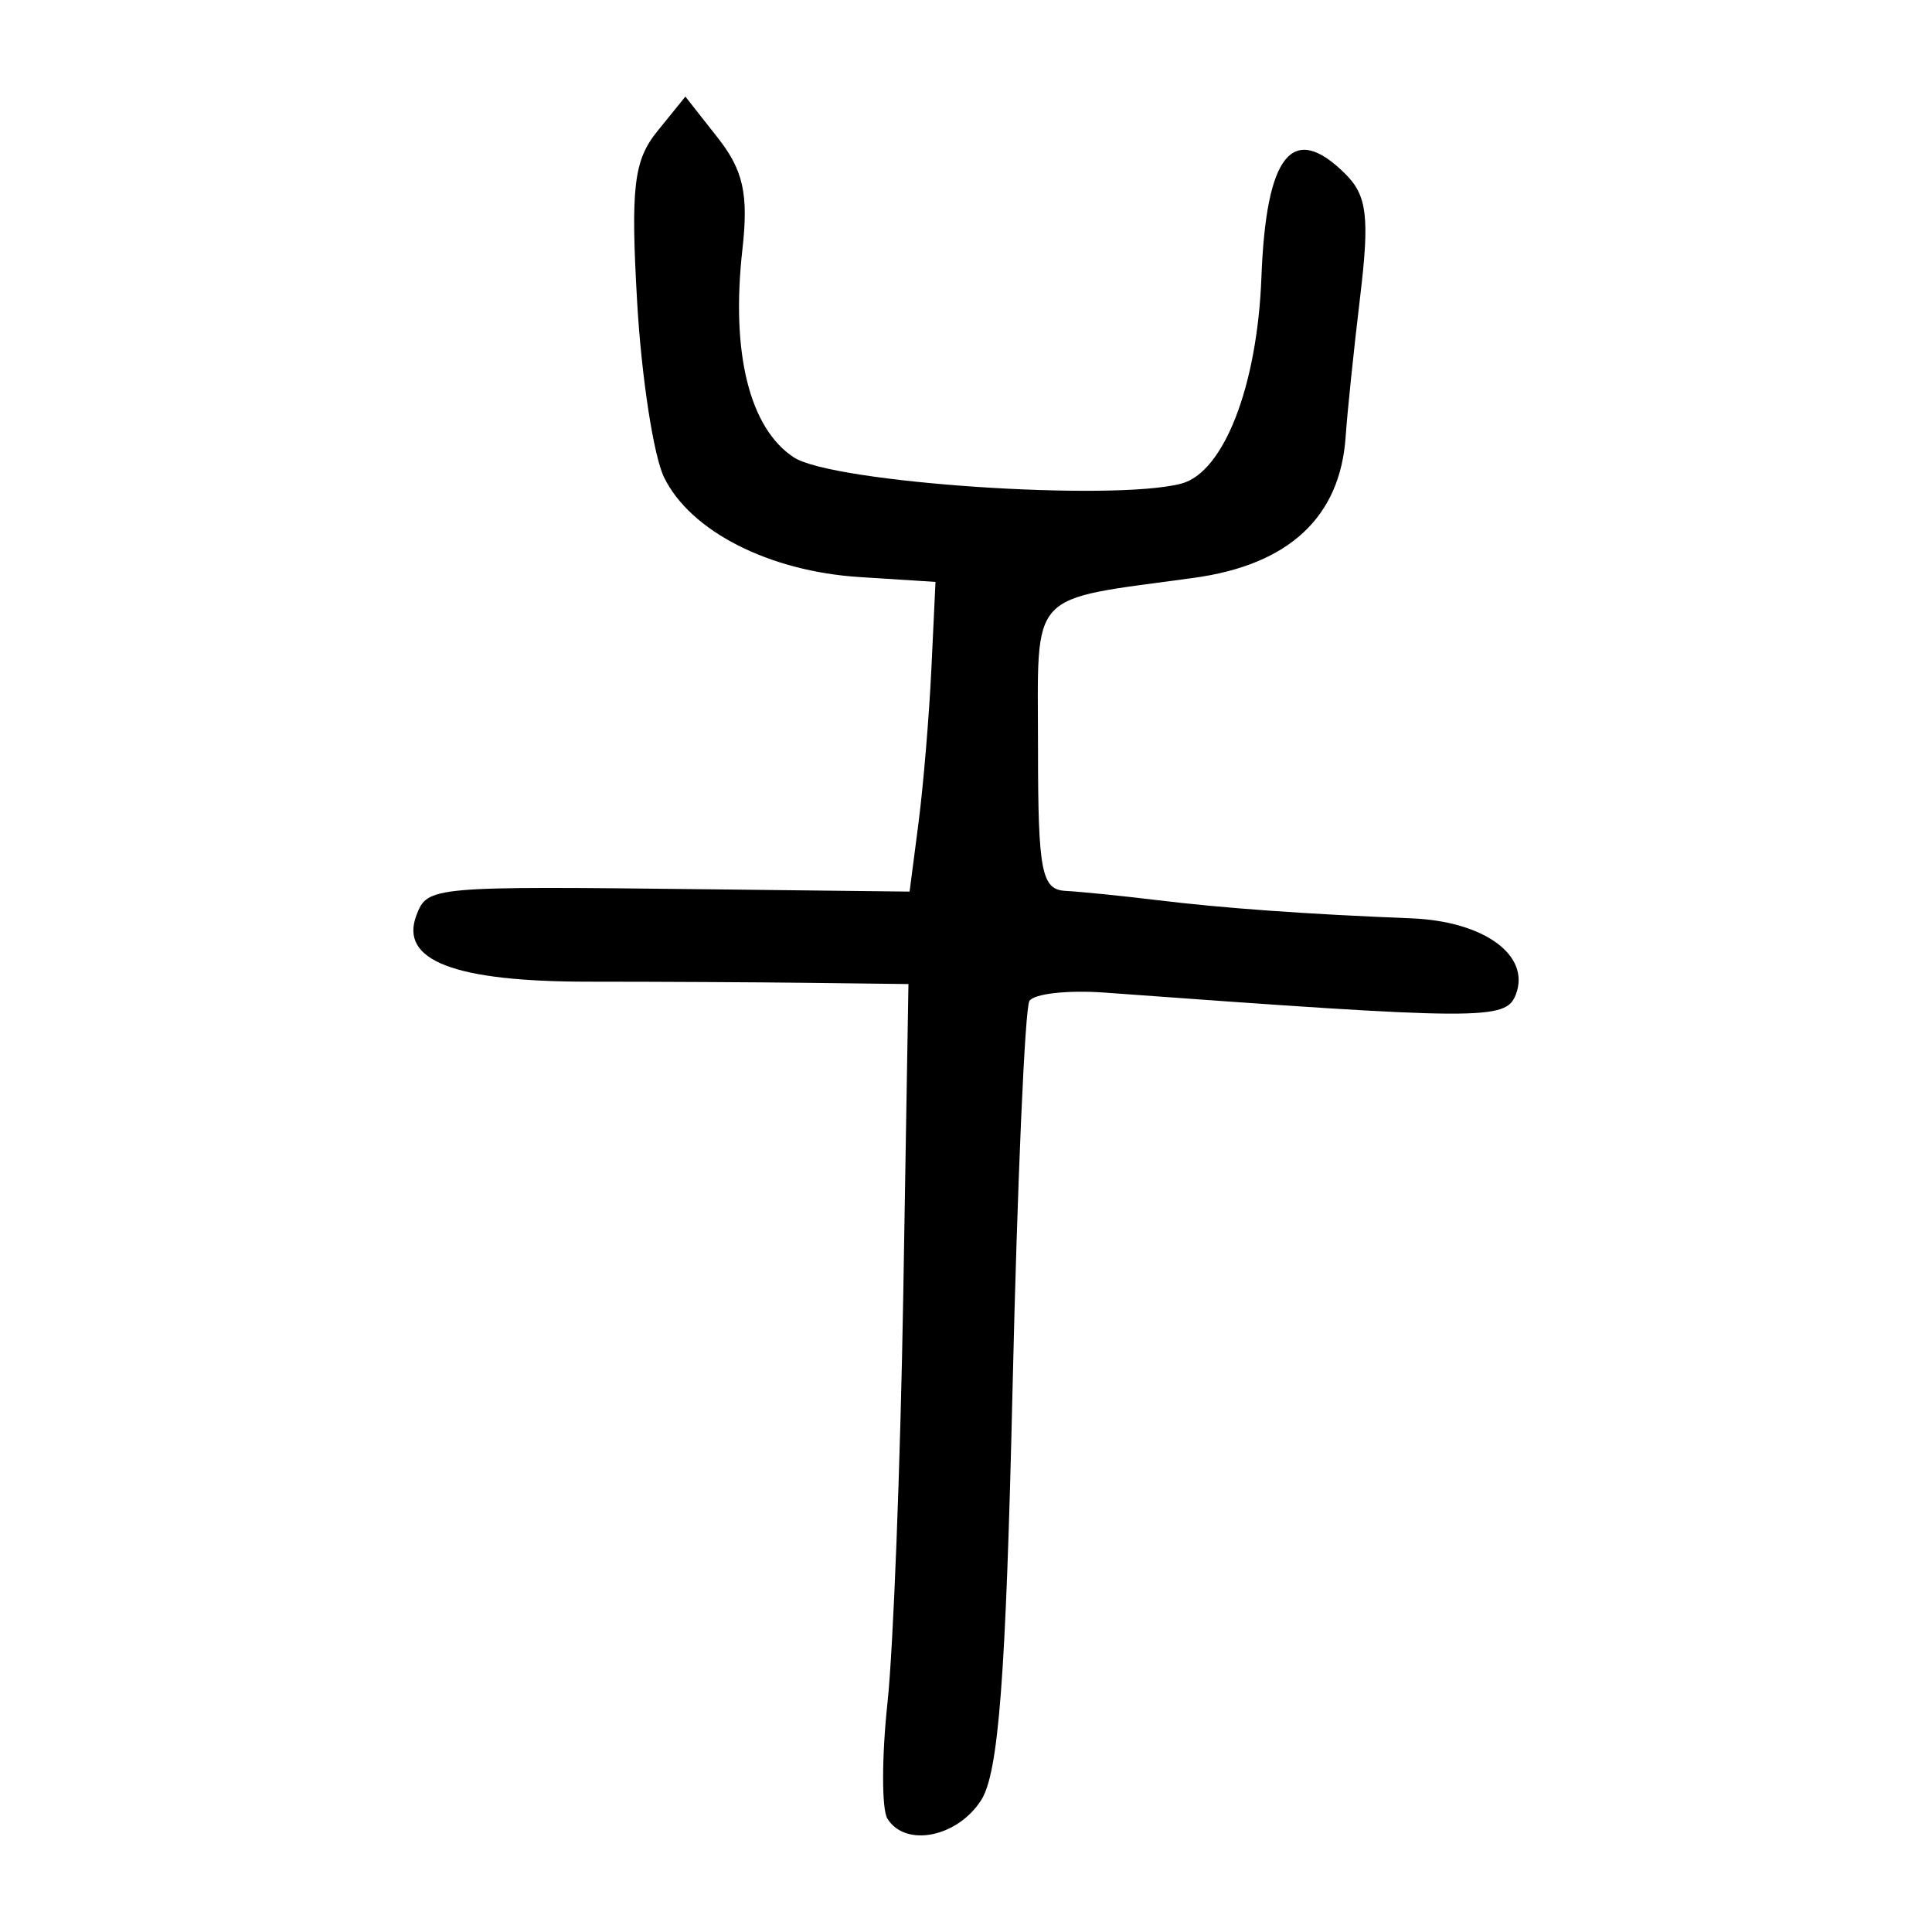 <?xml version="1.0" encoding="UTF-8" standalone="no"?>
<!-- Created with Inkscape (http://www.inkscape.org/) -->
<svg
   xmlns:dc="http://purl.org/dc/elements/1.1/"
   xmlns:cc="http://web.resource.org/cc/"
   xmlns:rdf="http://www.w3.org/1999/02/22-rdf-syntax-ns#"
   xmlns:svg="http://www.w3.org/2000/svg"
   xmlns="http://www.w3.org/2000/svg"
   xmlns:sodipodi="http://sodipodi.sourceforge.net/DTD/sodipodi-0.dtd"
   xmlns:inkscape="http://www.inkscape.org/namespaces/inkscape"
   width="300"
   height="300"
   id="svg2"
   sodipodi:version="0.32"
   inkscape:version="0.45.1"
   version="1.0"
   sodipodi:docbase="C:\Documents and Settings\Martin\桌面"
   sodipodi:docname="drawing.svg"
   inkscape:output_extension="org.inkscape.output.svg.inkscape">
  <defs
     id="defs4" />
  <sodipodi:namedview
     id="base"
     pagecolor="#ffffff"
     bordercolor="#666666"
     borderopacity="1.0"
     gridtolerance="10000"
     guidetolerance="10"
     objecttolerance="10"
     inkscape:pageopacity="0.0"
     inkscape:pageshadow="2"
     inkscape:zoom="1.2311444"
     inkscape:cx="167.68035"
     inkscape:cy="125.48552"
     inkscape:document-units="px"
     inkscape:current-layer="layer1"
     width="300px"
     height="300px"
     inkscape:window-width="1024"
     inkscape:window-height="712"
     inkscape:window-x="0"
     inkscape:window-y="22" />
  <g
     inkscape:label="Layer 1"
     inkscape:groupmode="layer"
     id="layer1">
    <path
       style="fill:#000000"
       d="M 137.797,282.398 C 136.899,280.944 136.905,272.835 137.811,264.378 C 138.716,255.921 139.819,227.357 140.26,200.903 L 141.063,152.804 L 126.022,152.62 C 117.749,152.519 102.164,152.436 91.39,152.435 C 70.489,152.433 61.97,149.137 64.672,142.095 C 66.383,137.636 66.878,137.592 110.193,138.09 L 141.24,138.447 L 142.614,127.871 C 143.37,122.055 144.276,111.235 144.626,103.827 L 145.264,90.359 L 133.469,89.606 C 119.401,88.708 107.198,82.483 103.117,74.124 C 101.485,70.783 99.604,58.531 98.936,46.898 C 97.914,29.089 98.41,24.898 102.074,20.374 L 106.425,15 L 111.468,21.411 C 115.426,26.443 116.246,30.17 115.281,38.735 C 113.472,54.787 116.371,66.503 123.272,71.025 C 129.291,74.968 172.676,77.909 183.413,75.101 C 190.023,73.372 195.233,59.976 195.872,43.063 C 196.597,23.88 200.725,18.831 208.956,27.061 C 212.277,30.383 212.68,33.779 211.208,46.04 C 210.222,54.253 209.206,64.059 208.949,67.83 C 208.1,80.297 200.141,87.7 185.406,89.726 C 159.311,93.316 161.181,91.278 161.181,116.118 C 161.181,135.344 161.72,138.14 165.467,138.339 C 167.824,138.465 174.16,139.103 179.547,139.758 C 190.051,141.035 202.762,141.947 219.166,142.601 C 230.455,143.051 237.712,148.347 235.377,154.431 C 233.838,158.443 230.348,158.426 171.558,154.132 C 165.818,153.713 160.547,154.297 159.846,155.431 C 159.146,156.565 157.966,183.712 157.226,215.757 C 156.193,260.485 155.06,275.301 152.352,279.531 C 148.65,285.312 140.581,286.902 137.797,282.398 z "
       id="path2226" />
  </g>
</svg>
